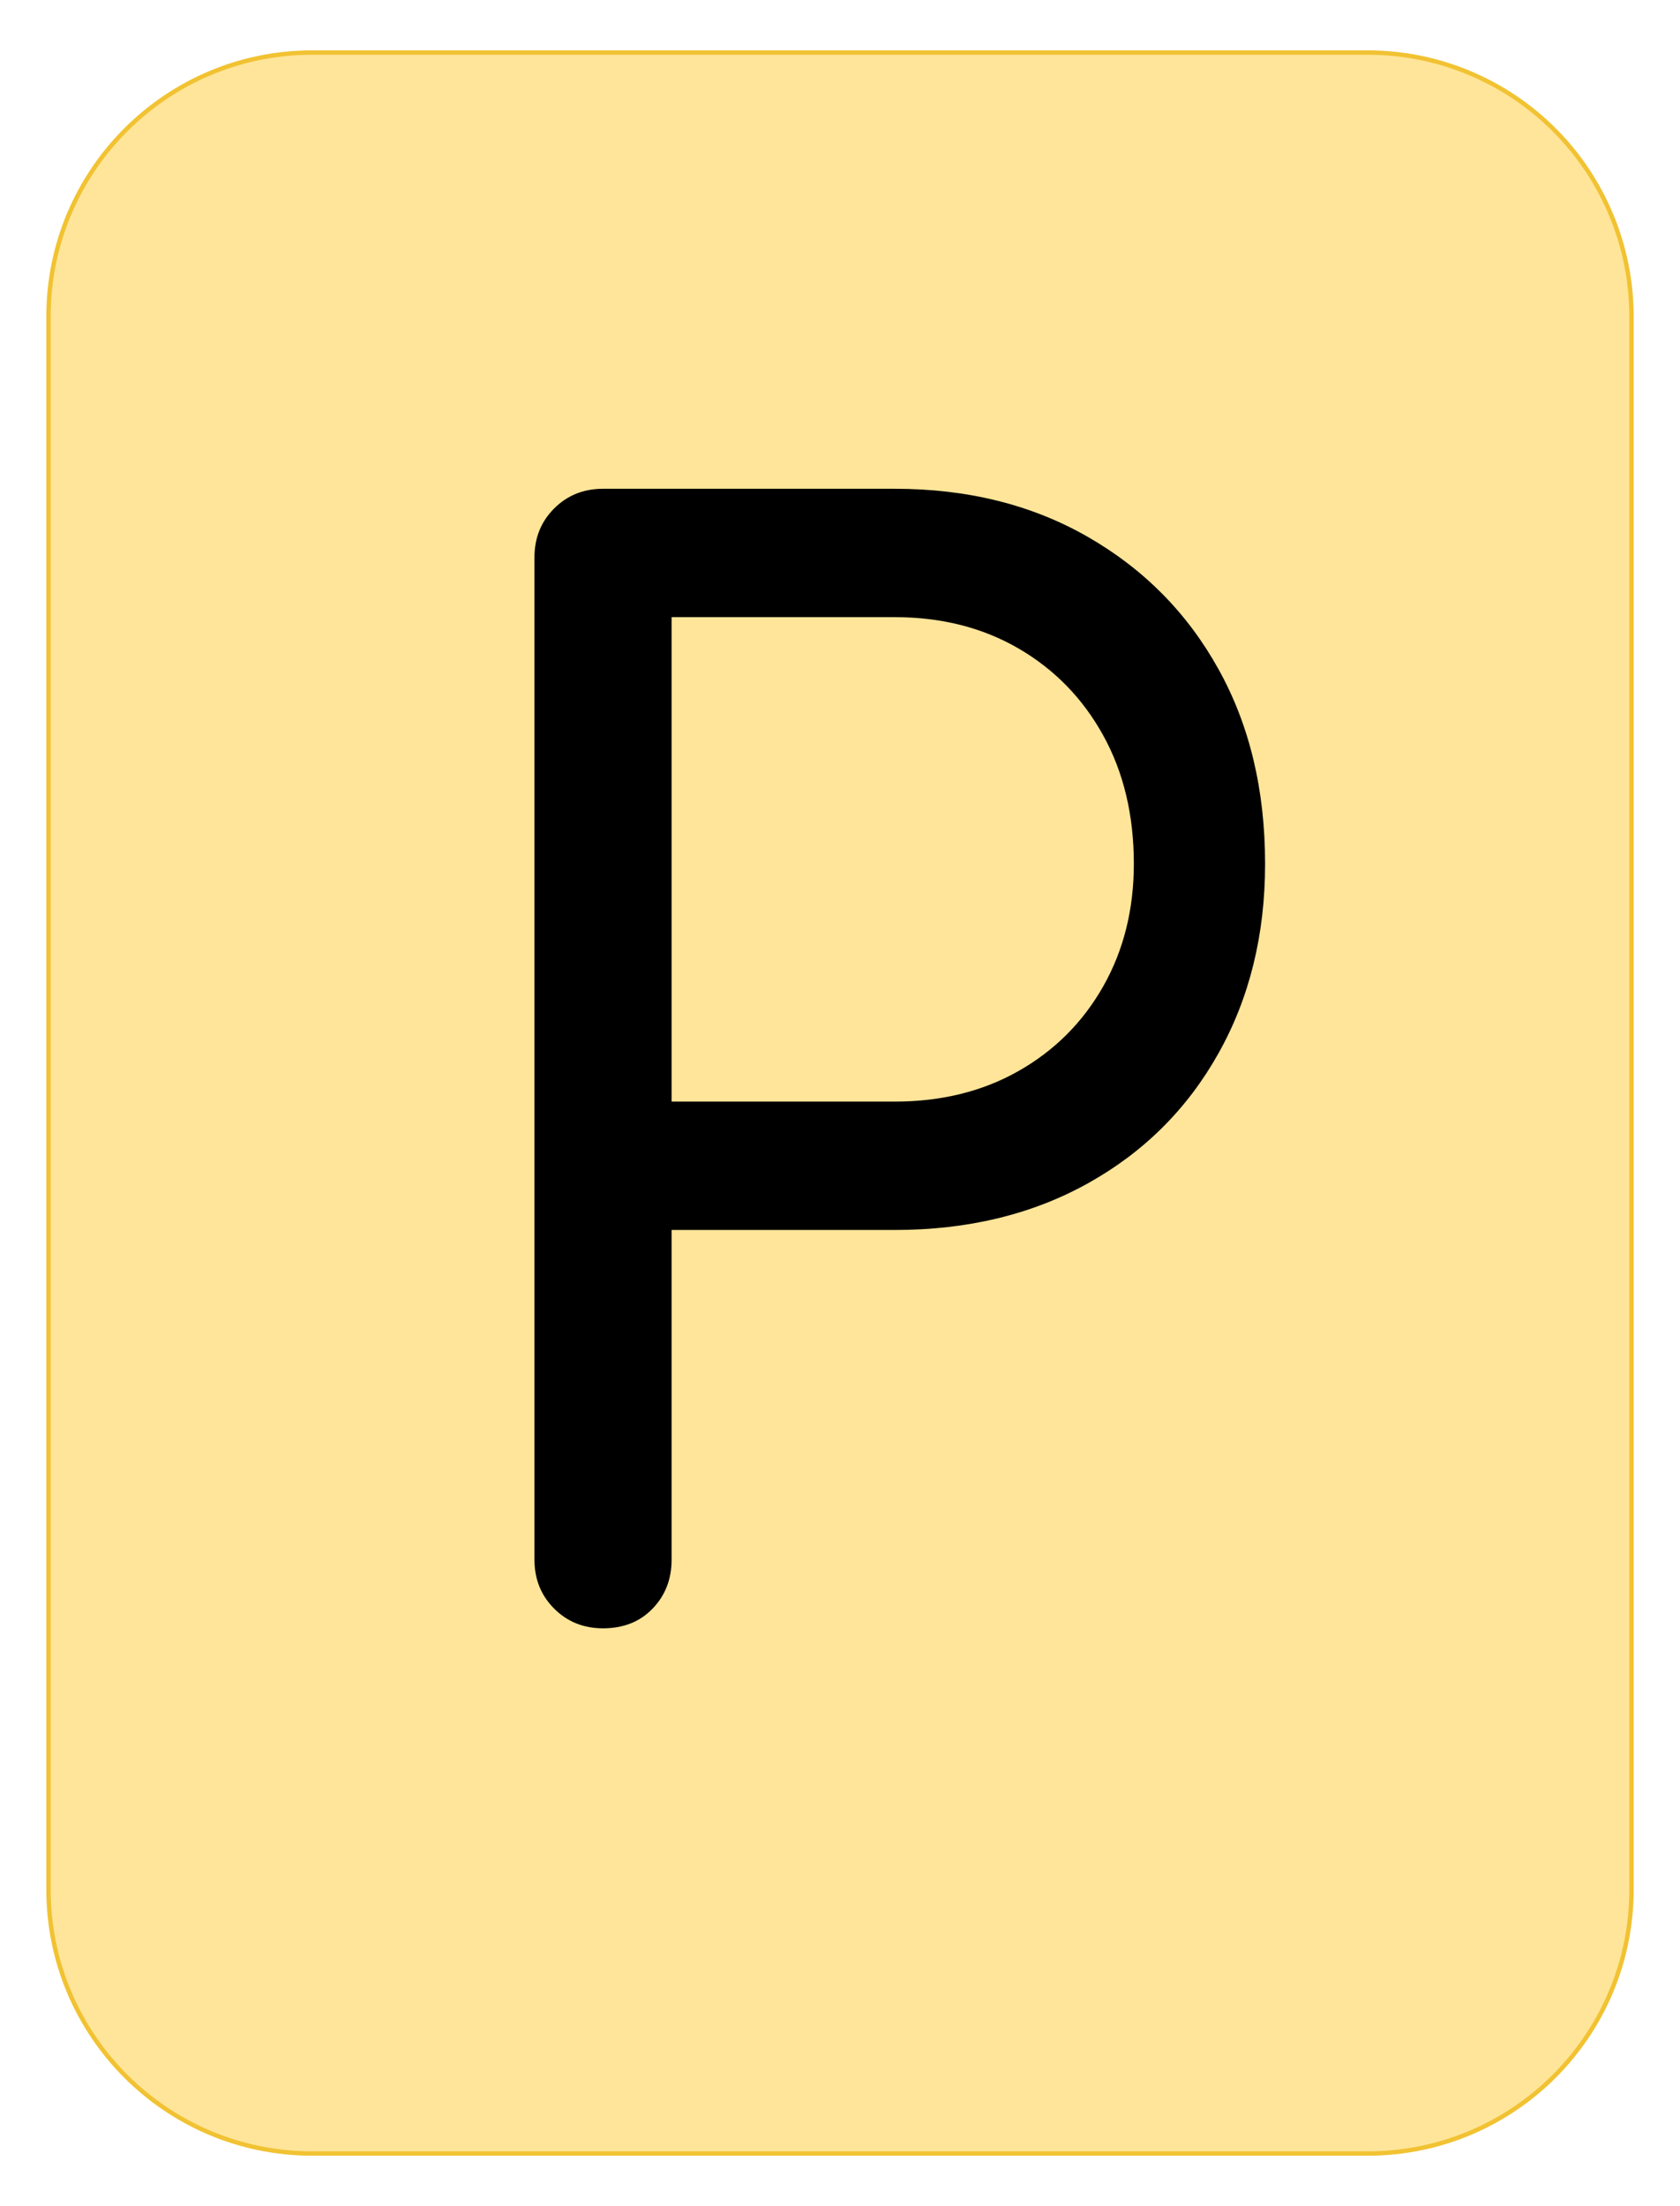 <svg version="1.1" viewBox="0.0 0.0 384.0 504.0" fill="none" stroke="none" stroke-linecap="square" stroke-miterlimit="10" xmlns:xlink="http://www.w3.org/1999/xlink" xmlns="http://www.w3.org/2000/svg"><clipPath id="g2c15ec35c90_0_169.0"><path d="m0 0l384.0 0l0 504.0l-384.0 0l0 -504.0z" clip-rule="nonzero"/></clipPath><g clip-path="url(#g2c15ec35c90_0_169.0)"><path fill="#000000" fill-opacity="0.0" d="m0 0l384.0 0l0 504.0l-384.0 0z" fill-rule="evenodd"/><path fill="#ffe599" d="m11.087 72.309l0 0c0 -33.305 26.999 -60.304 60.304 -60.304l241.218 0l0 0c15.994 0 31.332 6.353 42.642 17.663c11.309 11.309 17.663 26.648 17.663 42.642l0 359.36c0 33.305 -26.999 60.304 -60.304 60.304l-241.218 0c-33.305 0 -60.304 -26.999 -60.304 -60.304z" fill-rule="evenodd"/><path stroke="#f1c232" stroke-width="1.0" stroke-linejoin="round" stroke-linecap="butt" d="m11.087 72.309l0 0c0 -33.305 26.999 -60.304 60.304 -60.304l241.218 0l0 0c15.994 0 31.332 6.353 42.642 17.663c11.309 11.309 17.663 26.648 17.663 42.642l0 359.36c0 33.305 -26.999 60.304 -60.304 60.304l-241.218 0c-33.305 0 -60.304 -26.999 -60.304 -60.304z" fill-rule="evenodd"/><path fill="#000000" d="m137.835 371.989q-6.672 0 -11.172 -4.5q-4.5 -4.5 -4.5 -11.172l0 -228.984q0 -6.672 4.5 -11.172q4.5 -4.5 11.172 -4.5l66.672 0q25.0 0 44.156 11.0q19.172 11.0 29.828 30.172q10.672 19.156 10.672 44.5q0 24.328 -10.672 43.328q-10.656 19.0 -29.828 29.672q-19.156 10.656 -44.156 10.656l-51.0 0l0 75.328q0 6.672 -4.344 11.172q-4.328 4.5 -11.328 4.5zm15.672 -120.328l51.0 0q16.0 0 28.328 -7.0q12.328 -7.0 19.328 -19.328q7 -12.344 7 -28.0q0 -16.672 -7 -29.328q-7.0 -12.672 -19.328 -19.844q-12.328 -7.172 -28.328 -7.172l-51.0 0l0 110.672z" fill-rule="nonzero"/></g></svg>
